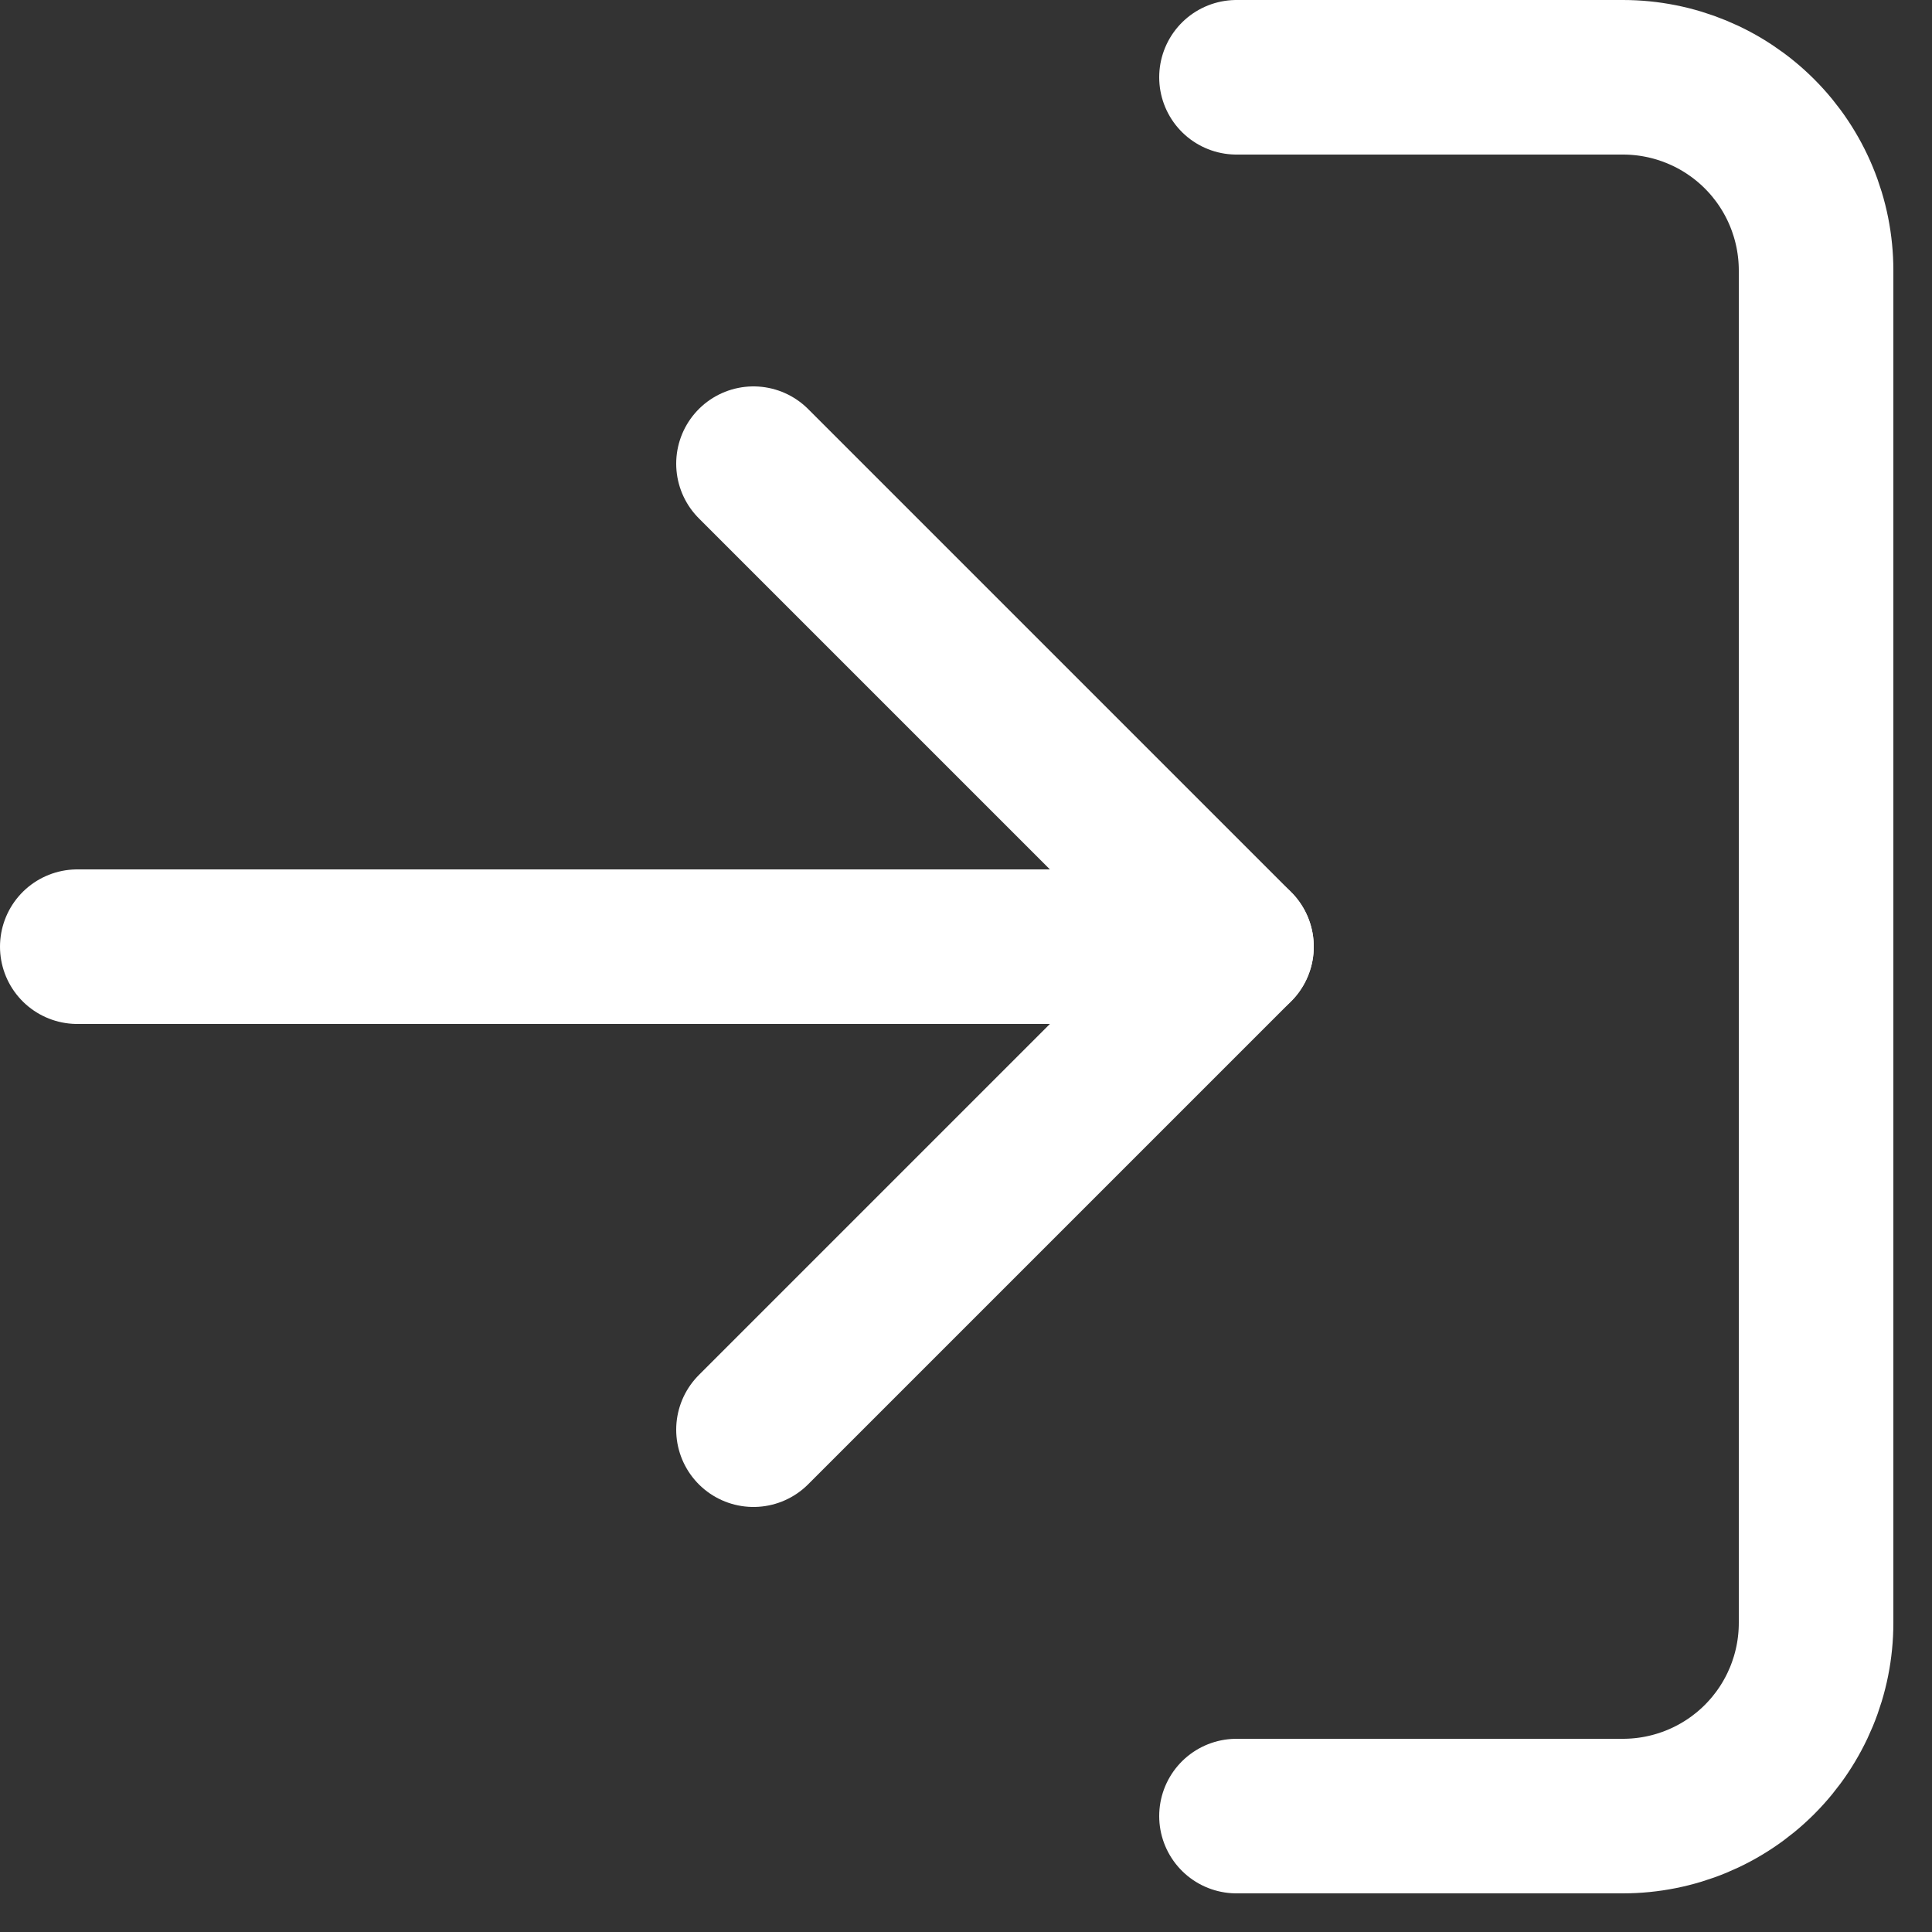 <svg width="25" height="25" viewBox="0 0 25 25" fill="none" xmlns="http://www.w3.org/2000/svg">
<rect x="0" y="0" width="25" height="25" fill="#333333" stroke="none"/>
<path d="M16 1H21C21.663 1 22.299 1.263 22.768 1.732C23.237 2.201 23.5 2.837 23.5 3.5V21C23.5 21.663 23.237 22.299 22.768 22.768C22.299 23.237 21.663 23.5 21 23.5H16" stroke="white" stroke-width="2" stroke-linecap="round" stroke-linejoin="round"/>
<path d="M9.75 18.5L16 12.25L9.75 6" stroke="white" stroke-width="2" stroke-linecap="round" stroke-linejoin="round"/>
<path d="M16 12.25H1" stroke="white" stroke-width="2" stroke-linecap="round" stroke-linejoin="round"/>
</svg>
